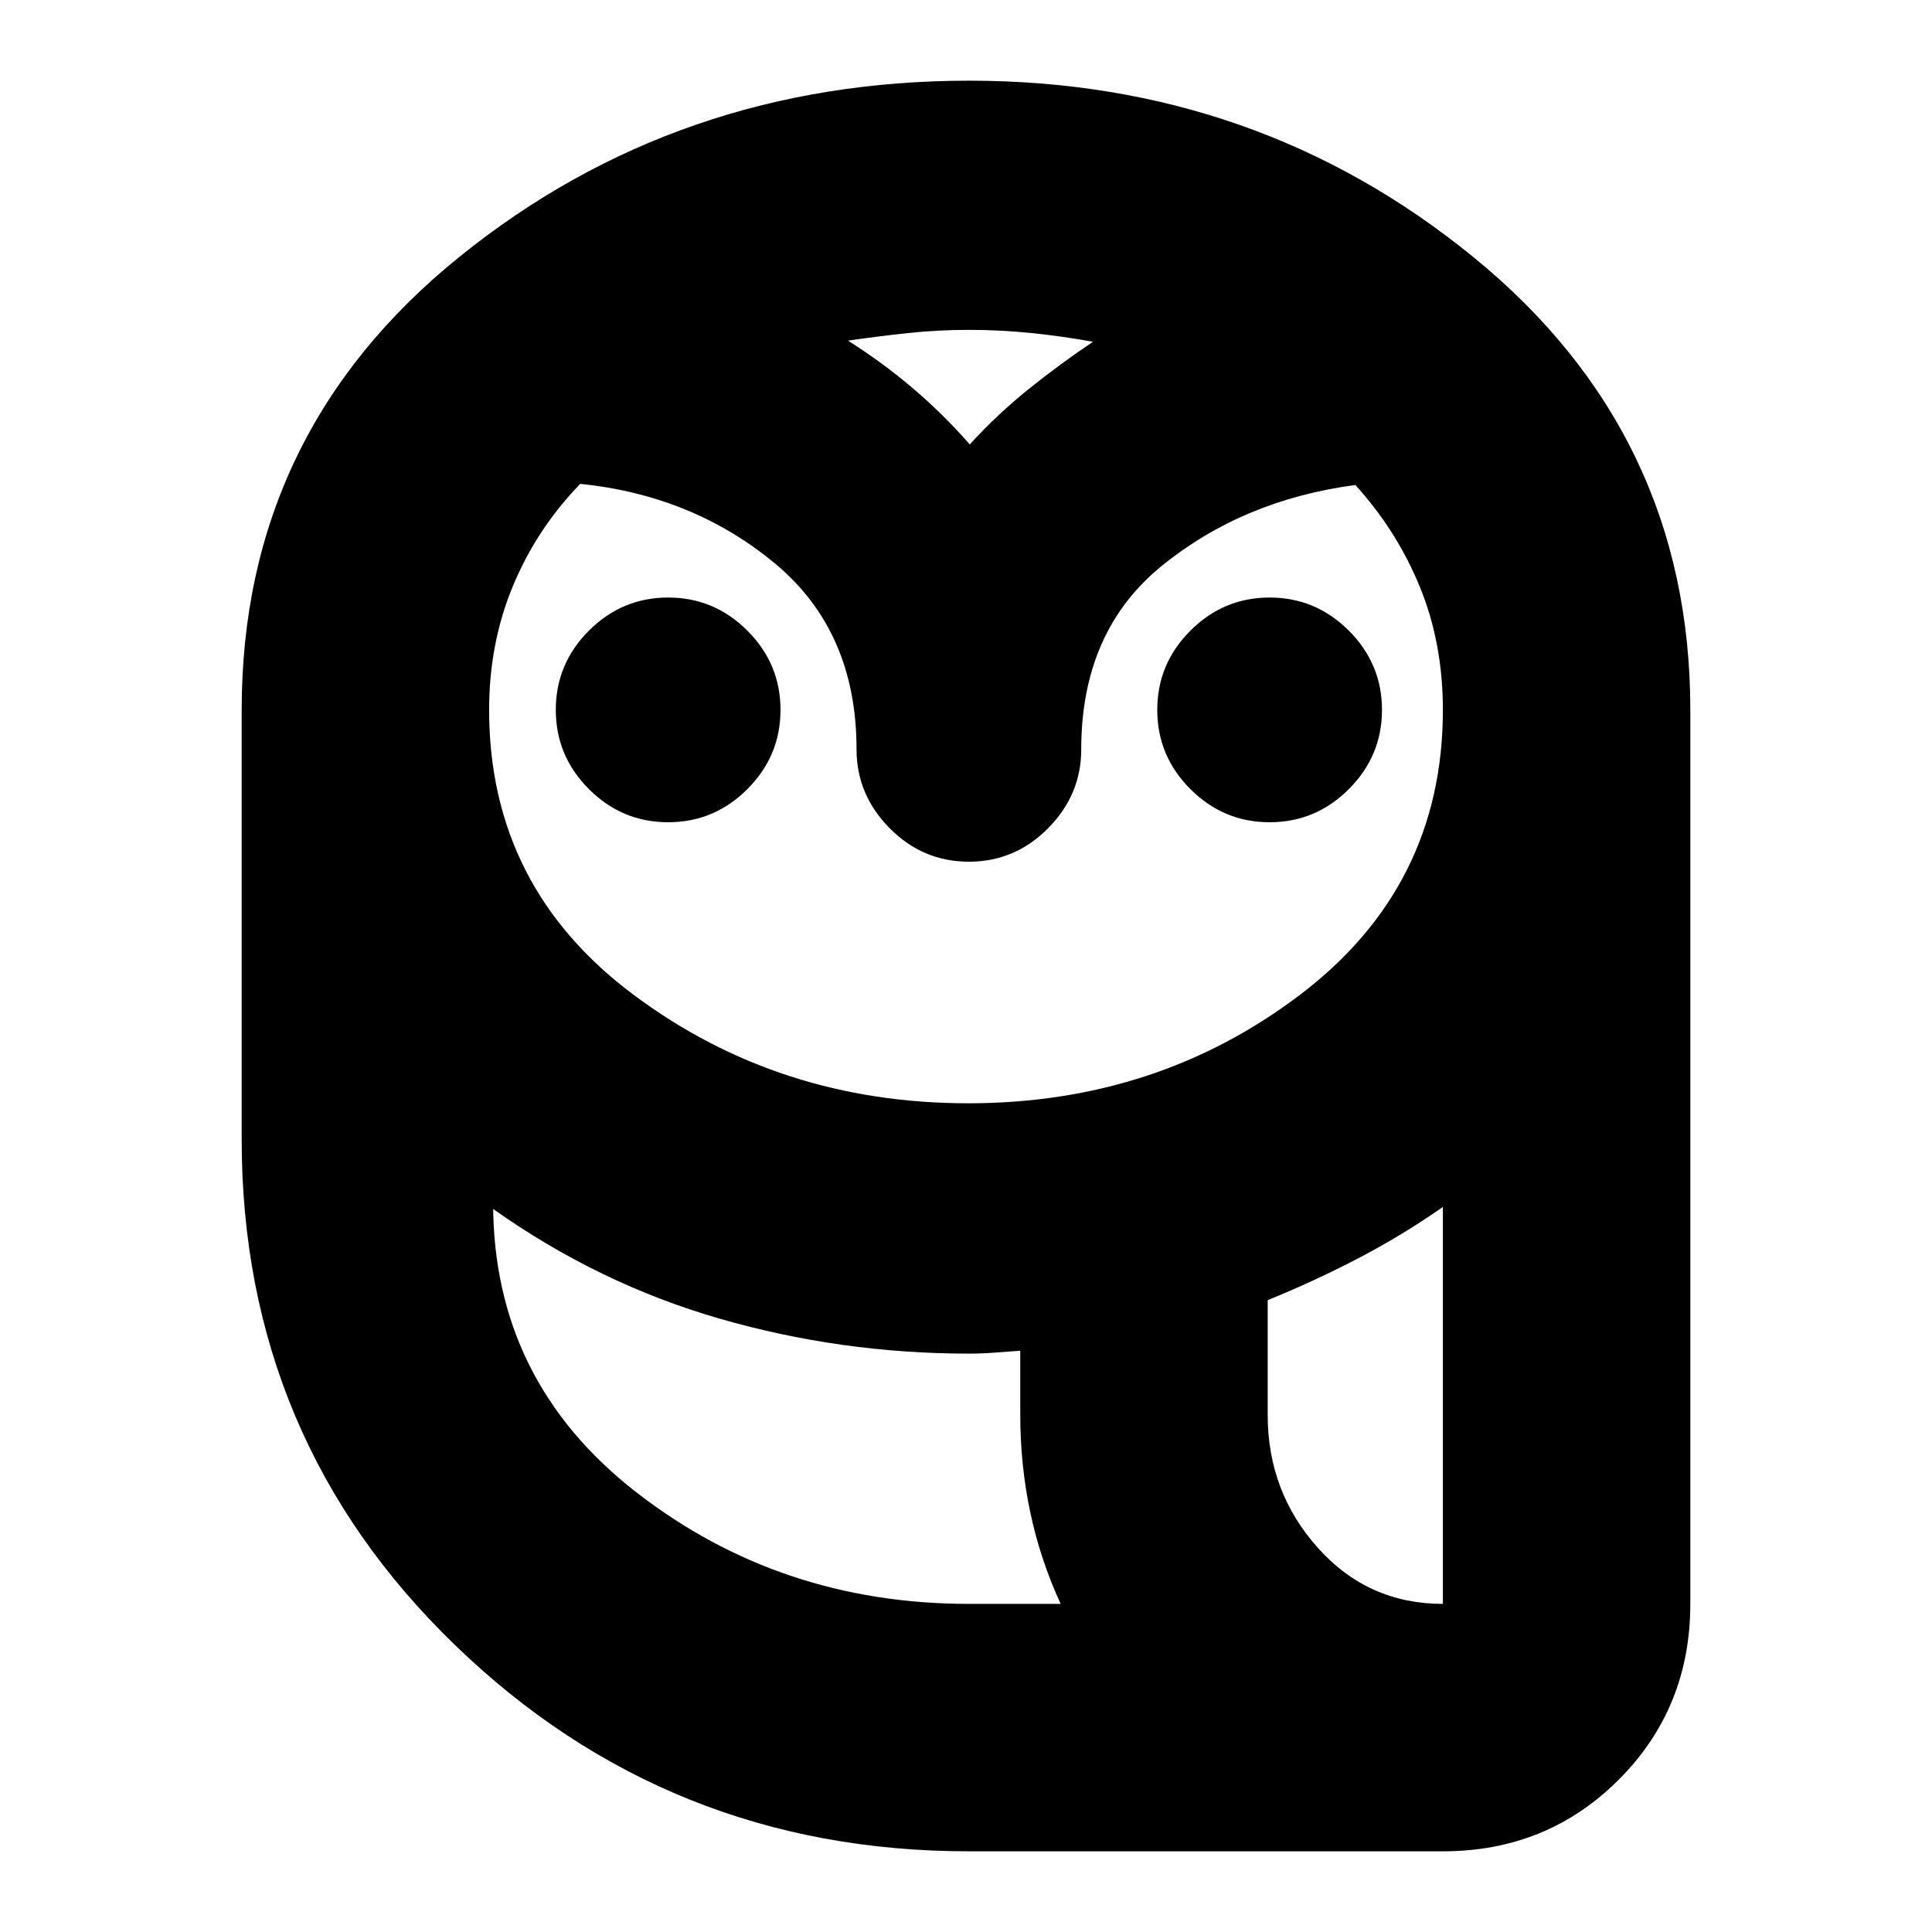 <svg xmlns="http://www.w3.org/2000/svg" height="24" viewBox="0 -960 960 960" width="24"><path d="M481.43-40.09q-149.39 0-255.37-102.51-105.97-102.51-105.97-251.27v-213.39q0-137.83 108.34-225.24t253.17-87.41q143.23 0 250.77 87.86 107.54 87.86 107.54 224.79v444.22q0 51.78-35.58 87.37-35.59 35.58-87.37 35.58H481.43Zm0-122.95h45.61q-10.04-21.74-15.06-45.29-5.02-23.54-5.02-48.99v-31.51q-6.1.44-12.76.94-6.67.5-12.77.5-63.54 0-123.68-17.33-60.14-17.32-112.71-54.54v-2.83q0 88.39 71.31 143.72 71.3 55.33 165.08 55.33Zm148.48-93.87q0 38.17 24.92 66.02 24.91 27.85 62.13 27.85v-197.22q-20.61 14.35-42.37 25.67-21.76 11.33-44.68 20.63v57.05ZM481.06-411.78q93.8 0 164.85-53.87t71.05-141.61q0-33.25-11.49-61.23-11.49-27.98-32.02-50.51-55.67 7.39-95.93 39.98-40.26 32.59-40.26 91.37 0 22.56-16.46 39.19t-39.37 16.63q-22.9 0-39.36-16.63t-16.46-39.19q0-58.78-40.7-92.5-40.69-33.72-96.61-39.42-21.69 22.44-33.47 50.84-11.79 28.41-11.79 61.47 0 88.17 72.11 141.82 72.11 53.66 165.91 53.66ZM332-551.43q-22.9 0-39.37-16.47-16.46-16.46-16.46-39.36 0-22.91 16.46-39.37 16.47-16.46 39.37-16.46t39.37 16.46q16.46 16.46 16.46 39.37 0 22.9-16.46 39.36-16.47 16.47-39.37 16.47Zm298.87 0q-22.9 0-39.37-16.47-16.46-16.46-16.46-39.36 0-22.91 16.46-39.37 16.47-16.46 39.37-16.46t39.36 16.46q16.47 16.46 16.47 39.37 0 22.9-16.47 39.36-16.46 16.47-39.36 16.47ZM421.35-790.74q17.22 10.87 32.35 23.76 15.13 12.89 28.17 27.81 13.61-14.92 29.3-27.53 15.7-12.6 31.92-23.47-14.92-2.74-30.48-4.33-15.56-1.59-31.25-1.59-15.33 0-30.22 1.59-14.88 1.59-29.79 3.76Zm418.56 627.7H506.96h332.95Zm-358.48 0q-93.78 0-165.08-55.33-71.31-55.33-71.31-143.72 0 88.39 71.31 143.72 71.3 55.33 165.08 55.33h45.61-45.61Zm148.48-93.87q0 38.17 24.92 66.02 24.91 27.85 62.13 27.85-37.22 0-62.13-27.85-24.92-27.85-24.92-66.02ZM482.43-739.17Z"/></svg>